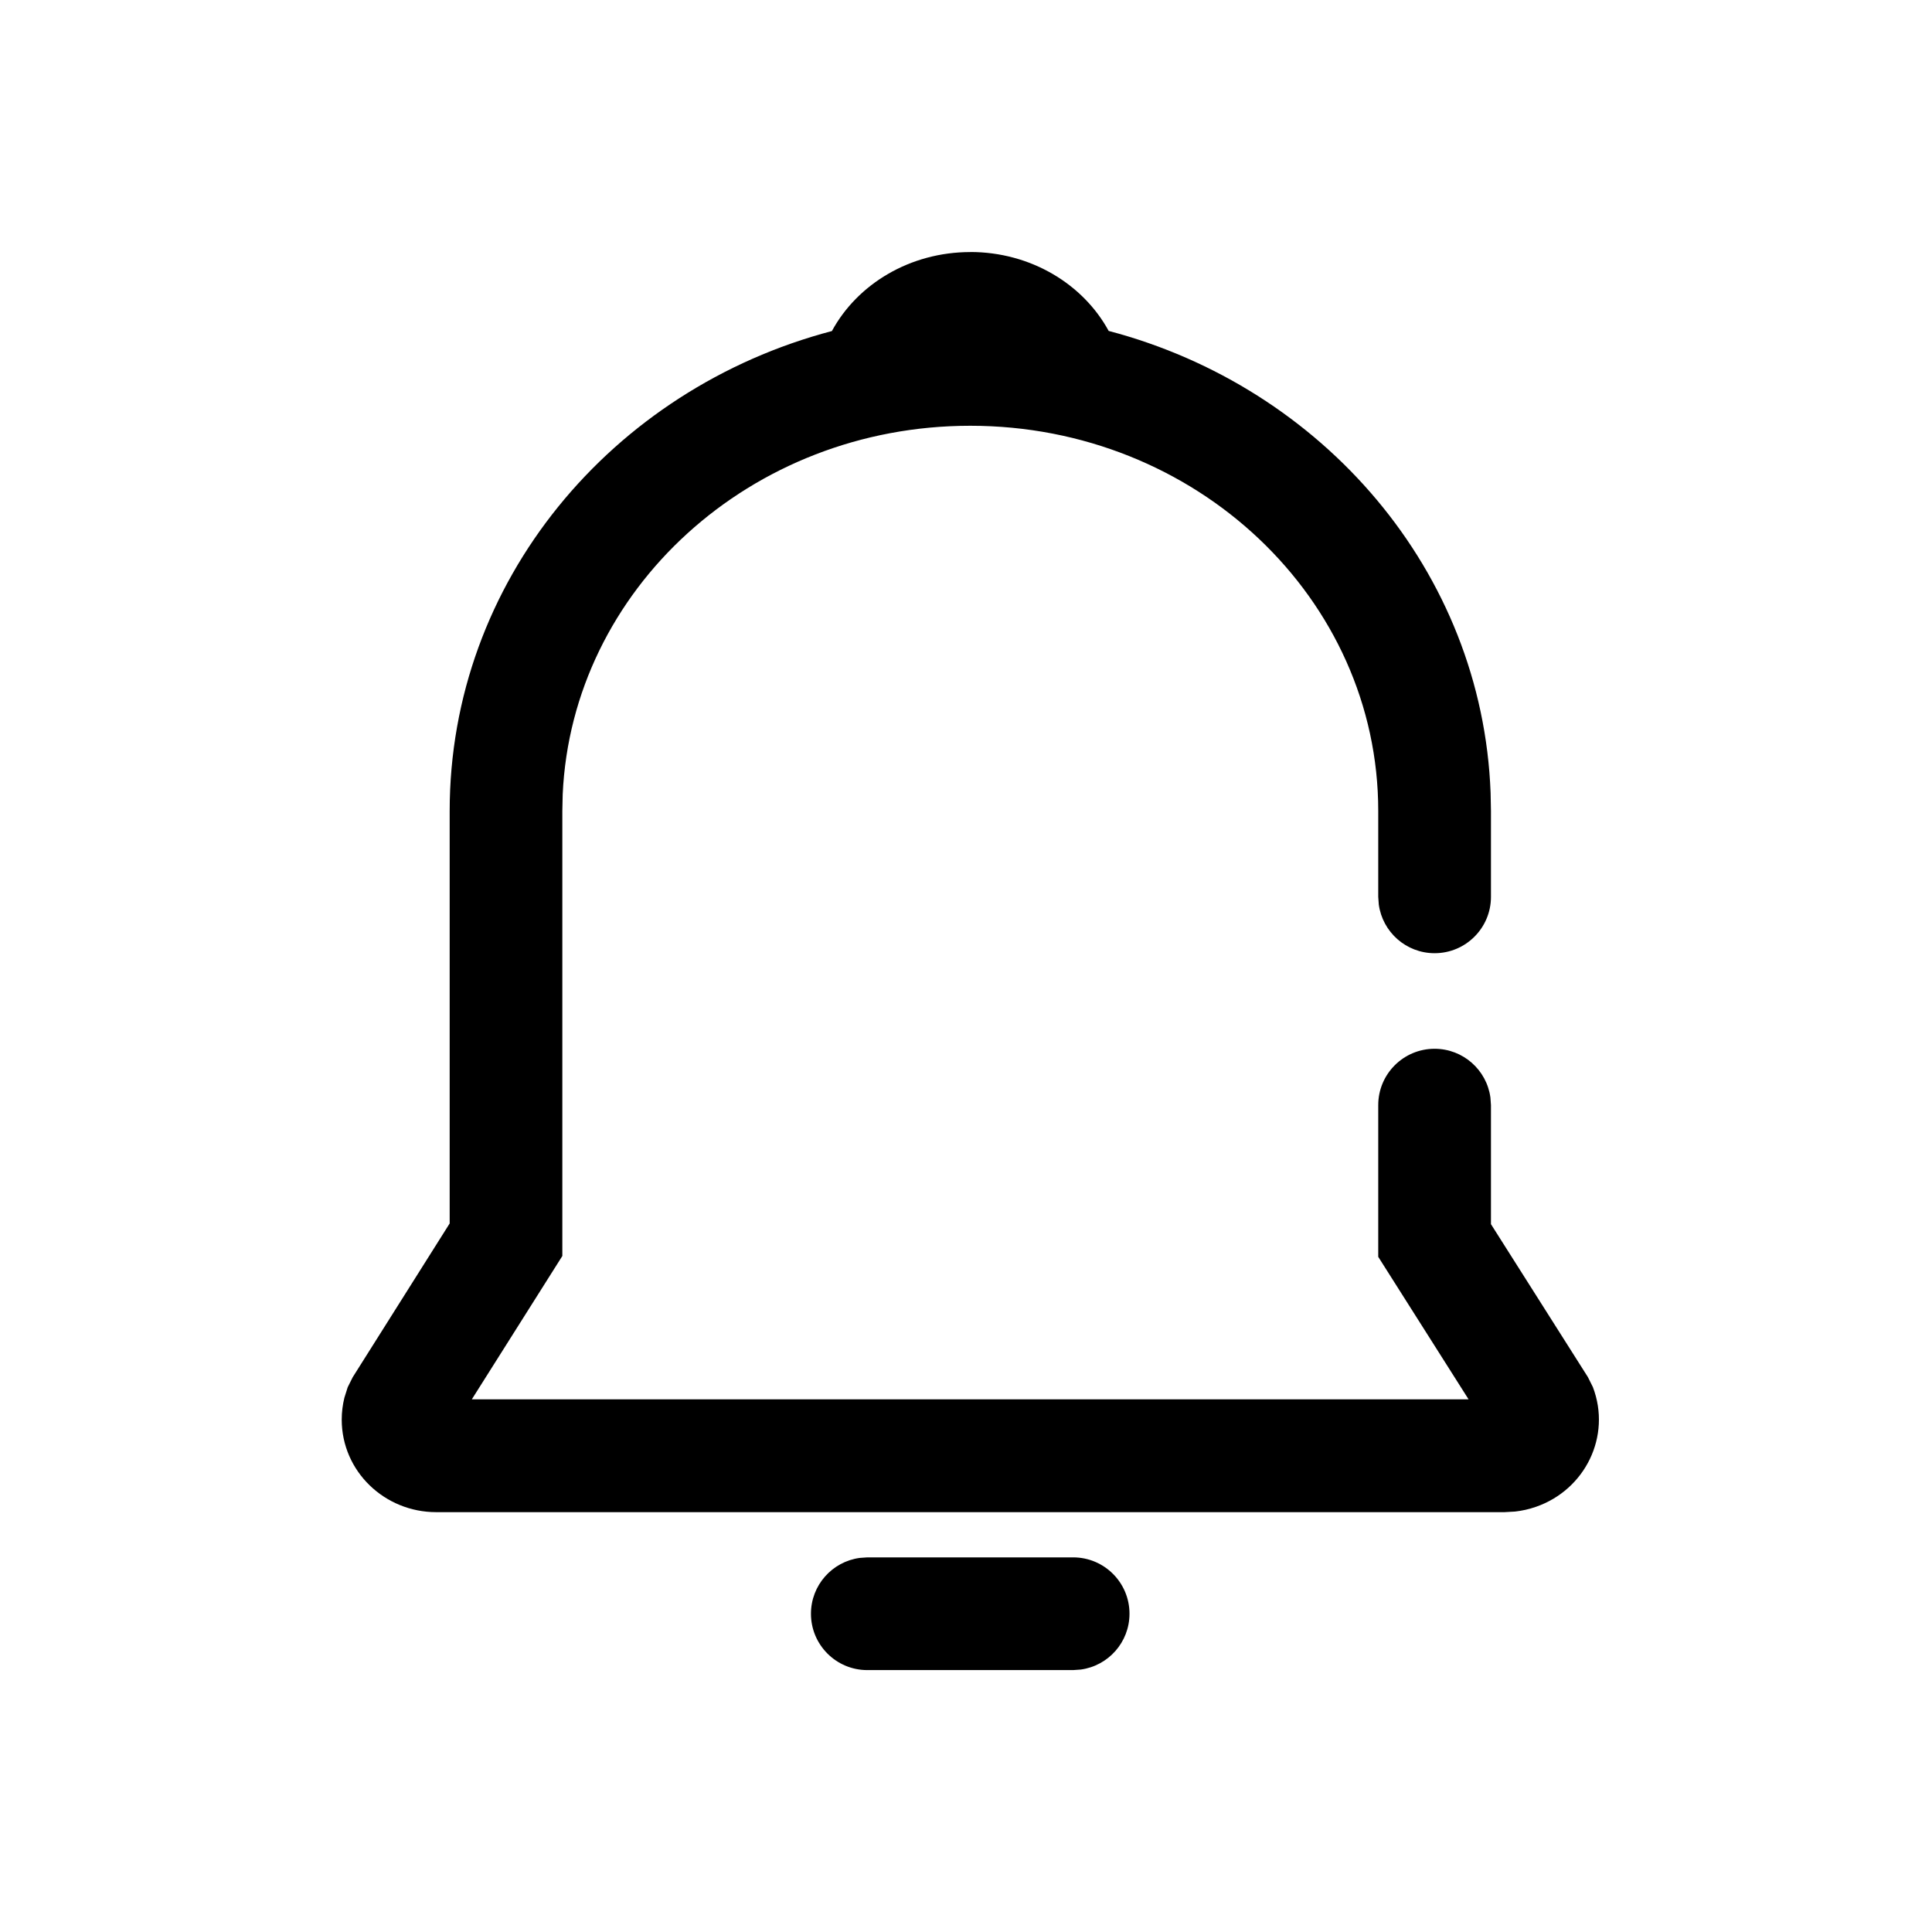 <svg version="1.1" xmlns="http://www.w3.org/2000/svg" width="32" height="32" viewBox="0 0 32 32">
<path fill="currentColor" d="M17.775 25.795c0.515 0 0.933 0.418 0.933 0.933 0 0.473-0.351 0.863-0.807 0.925l-0.127 0.009h-3.409c-0.515 0-0.933-0.418-0.933-0.933 0-0.473 0.351-0.863 0.807-0.925l0.127-0.009h3.409zM16.070 4.174c1.003 0 1.871 0.532 2.293 1.307 3.547 0.933 6.188 3.98 6.326 7.649l0.006 0.303v1.422c0 0.515-0.418 0.933-0.933 0.933-0.473 0-0.863-0.351-0.925-0.807l-0.009-0.127v-1.422c0-3.512-3.015-6.38-6.757-6.38-3.644 0-6.598 2.718-6.751 6.104l-0.006 0.276v7.371l-1.499 2.374h16.509l-1.496-2.36v-2.513c0-0.515 0.418-0.933 0.933-0.933 0.473 0 0.863 0.351 0.925 0.807l0.009 0.127-0 1.971 1.605 2.532 0.083 0.166c0.31 0.812-0.126 1.701-0.944 1.984-0.112 0.039-0.227 0.065-0.344 0.078l-0.176 0.010h-17.695c-0.854 0-1.564-0.676-1.564-1.533 0-0.122 0.015-0.244 0.044-0.362l0.055-0.174 0.083-0.166 1.606-2.547 0-6.83c0-3.803 2.686-6.992 6.331-7.951 0.421-0.776 1.29-1.308 2.293-1.308z"></path>
</svg>
